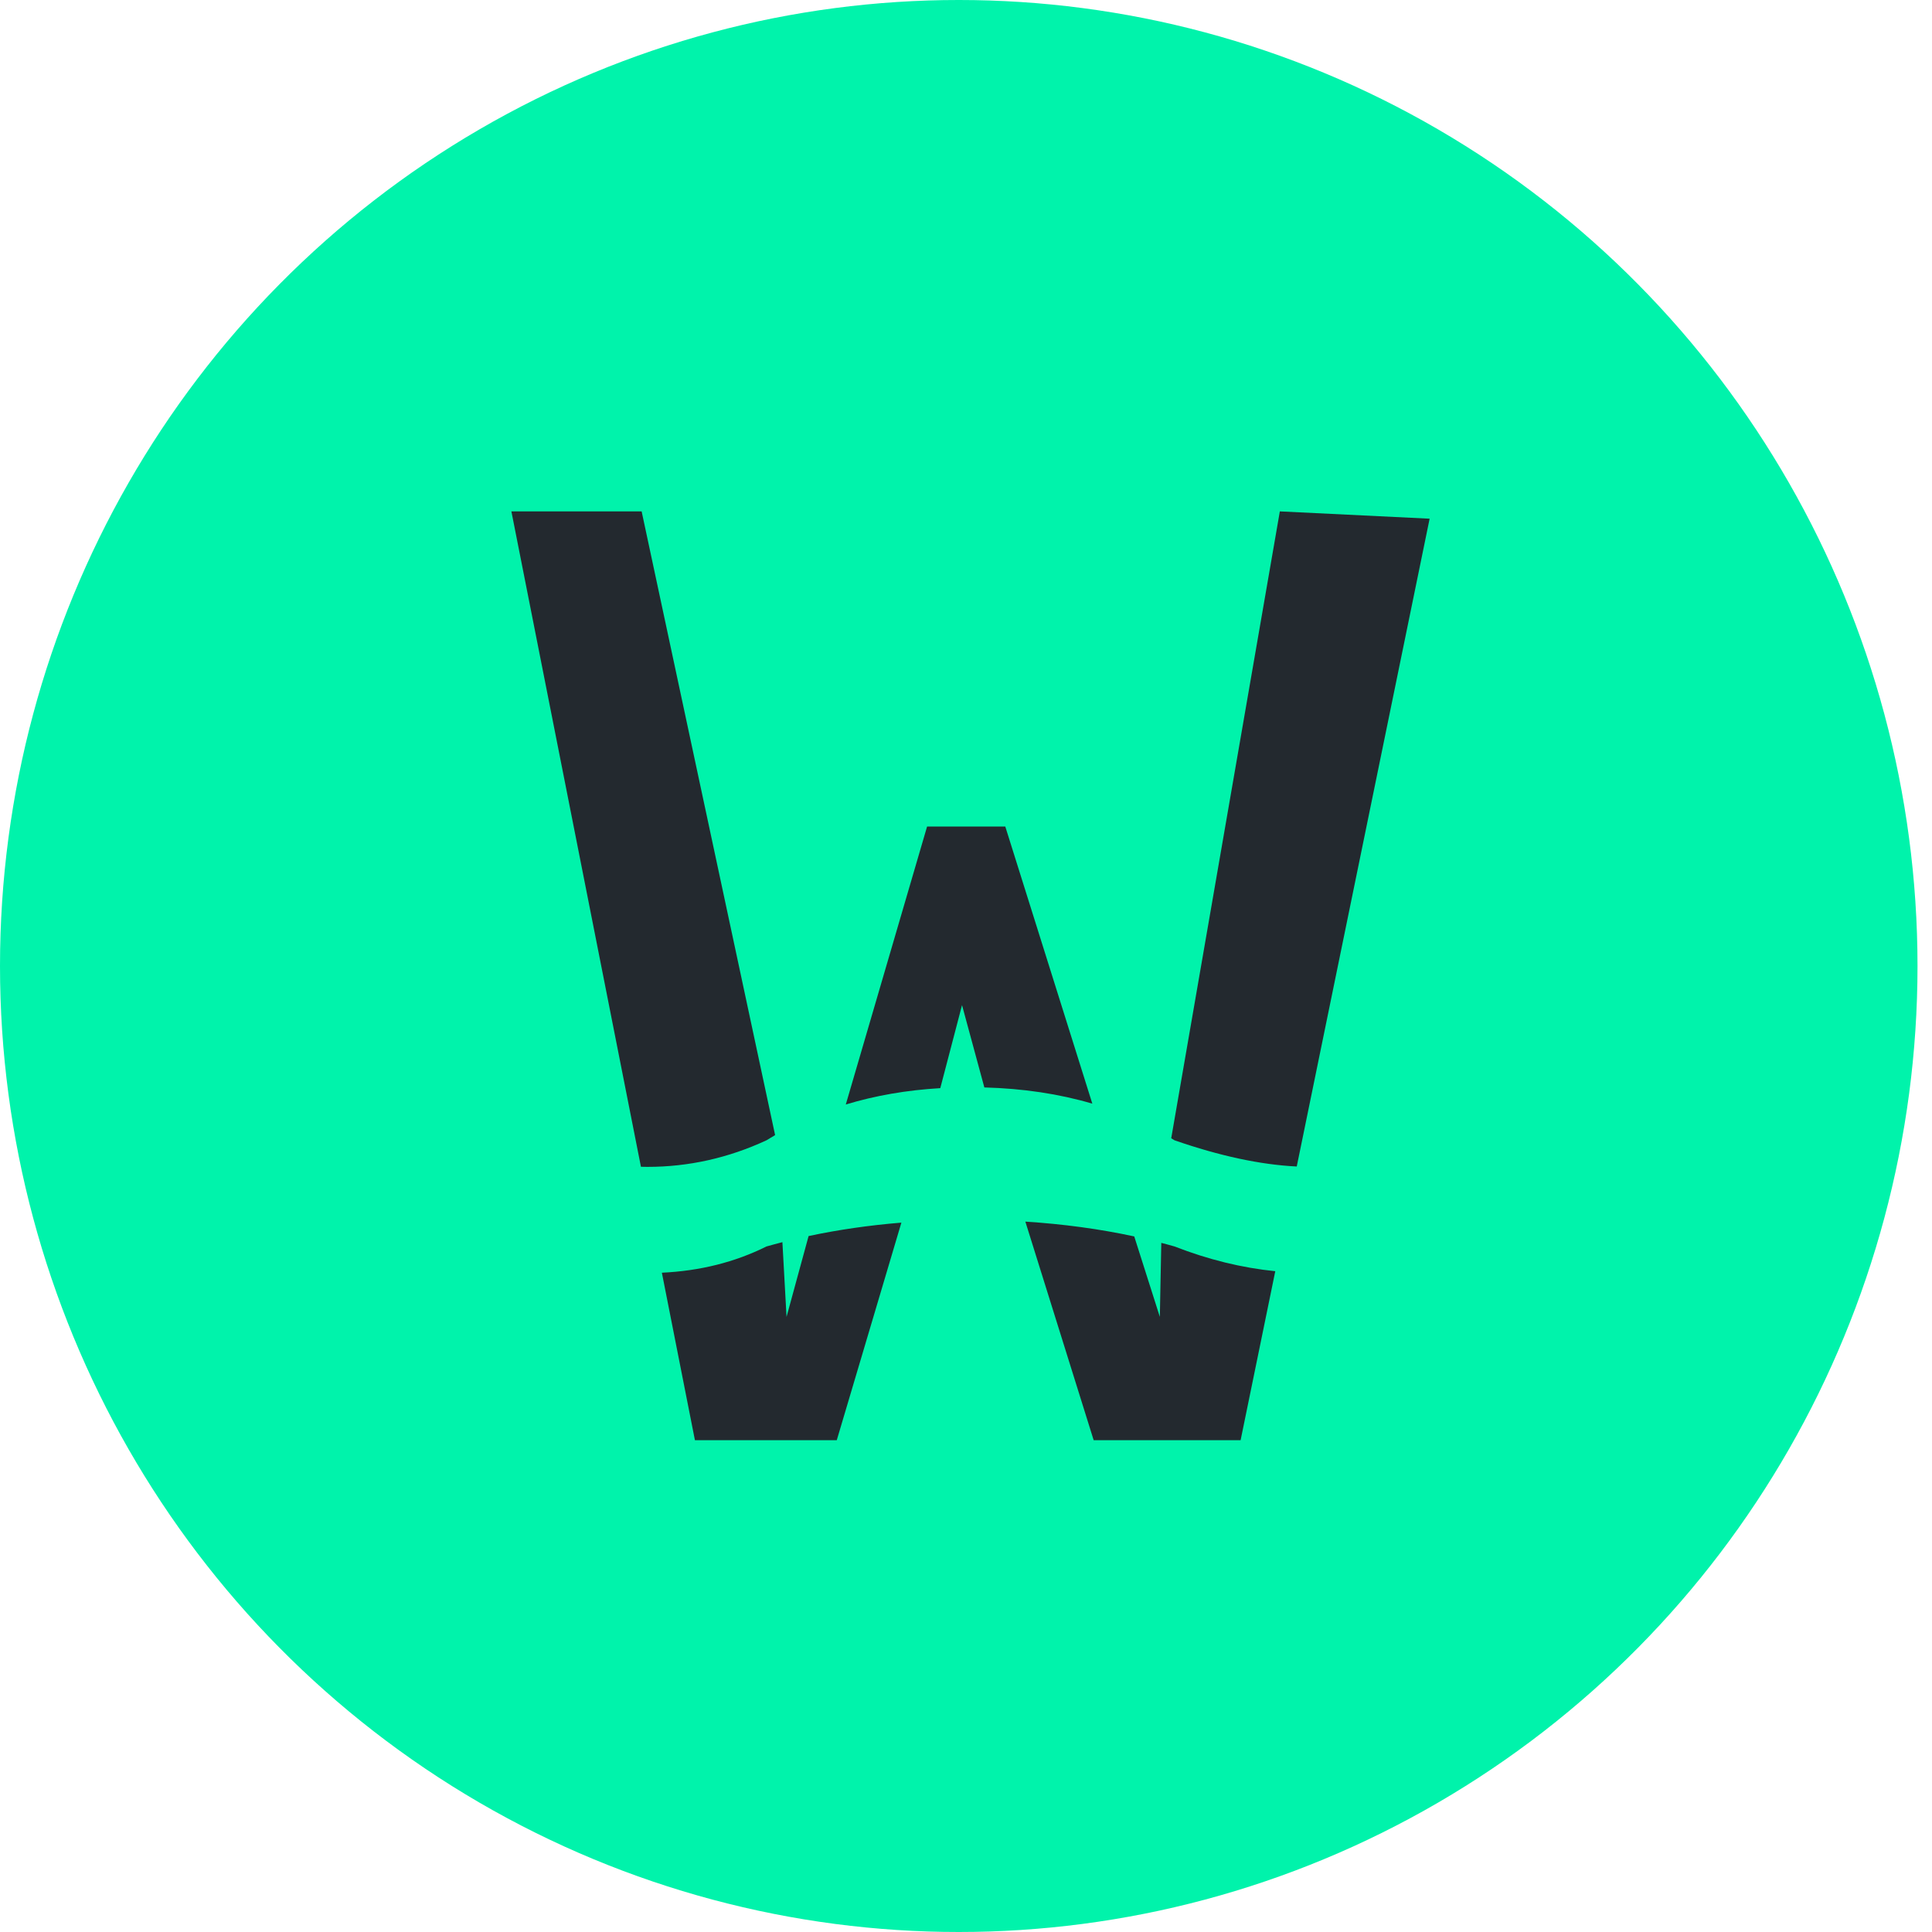 <?xml version="1.0" encoding="UTF-8"?>
<svg width="36px" height="36px" viewBox="0 0 36 36" version="1.1" xmlns="http://www.w3.org/2000/svg" xmlns:xlink="http://www.w3.org/1999/xlink">
    <!-- Generator: Sketch 48.1 (47250) - http://www.bohemiancoding.com/sketch -->
    <title>Group 2 Copy 3</title>
    <desc>Created with Sketch.</desc>
    <defs></defs>
    <g id="Stafi-Product-1-Copy-14" stroke="none" stroke-width="1" fill="none" fill-rule="evenodd" transform="translate(-42, -251)">
        <g id="Group-2-Copy-3" transform="translate(42, 251)">
            <ellipse id="Oval-5-Copy-2" fill="#00F3AB" cx="17.865" cy="18" rx="17.865" ry="18"></ellipse>
            <path d="M24.163,21.736 C23.487,21.703 22.728,21.54 21.886,21.248 C21.866,21.235 21.845,21.223 21.824,21.21 L23.848,9.529 L26.639,9.665 L24.163,21.736 Z M23.763,23.687 L23.117,26.836 L20.379,26.836 L19.106,22.763 C19.812,22.808 20.489,22.9 21.135,23.039 L21.612,24.538 L21.639,23.159 C21.722,23.18 21.805,23.203 21.886,23.226 C22.512,23.47 23.137,23.624 23.763,23.687 Z M18.342,20.263 L17.926,18.729 L17.521,20.276 C16.893,20.313 16.306,20.415 15.76,20.581 L17.275,15.401 L18.732,15.401 L20.354,20.565 C19.736,20.383 19.065,20.282 18.342,20.263 Z M16.796,22.782 L15.592,26.836 L12.949,26.836 L12.333,23.715 C13.044,23.682 13.694,23.519 14.282,23.226 C14.38,23.198 14.479,23.172 14.579,23.146 L14.656,24.538 L15.067,23.032 C15.621,22.914 16.198,22.831 16.796,22.782 Z M11.943,21.741 L9.529,9.529 L11.956,9.529 L14.443,21.151 C14.389,21.183 14.335,21.215 14.282,21.248 C13.57,21.578 12.831,21.743 12.064,21.743 C12.024,21.743 11.983,21.742 11.943,21.741 Z" id="Combined-Shape-Copy" fill="#23292F"></path>
        </g>
    </g>
</svg>